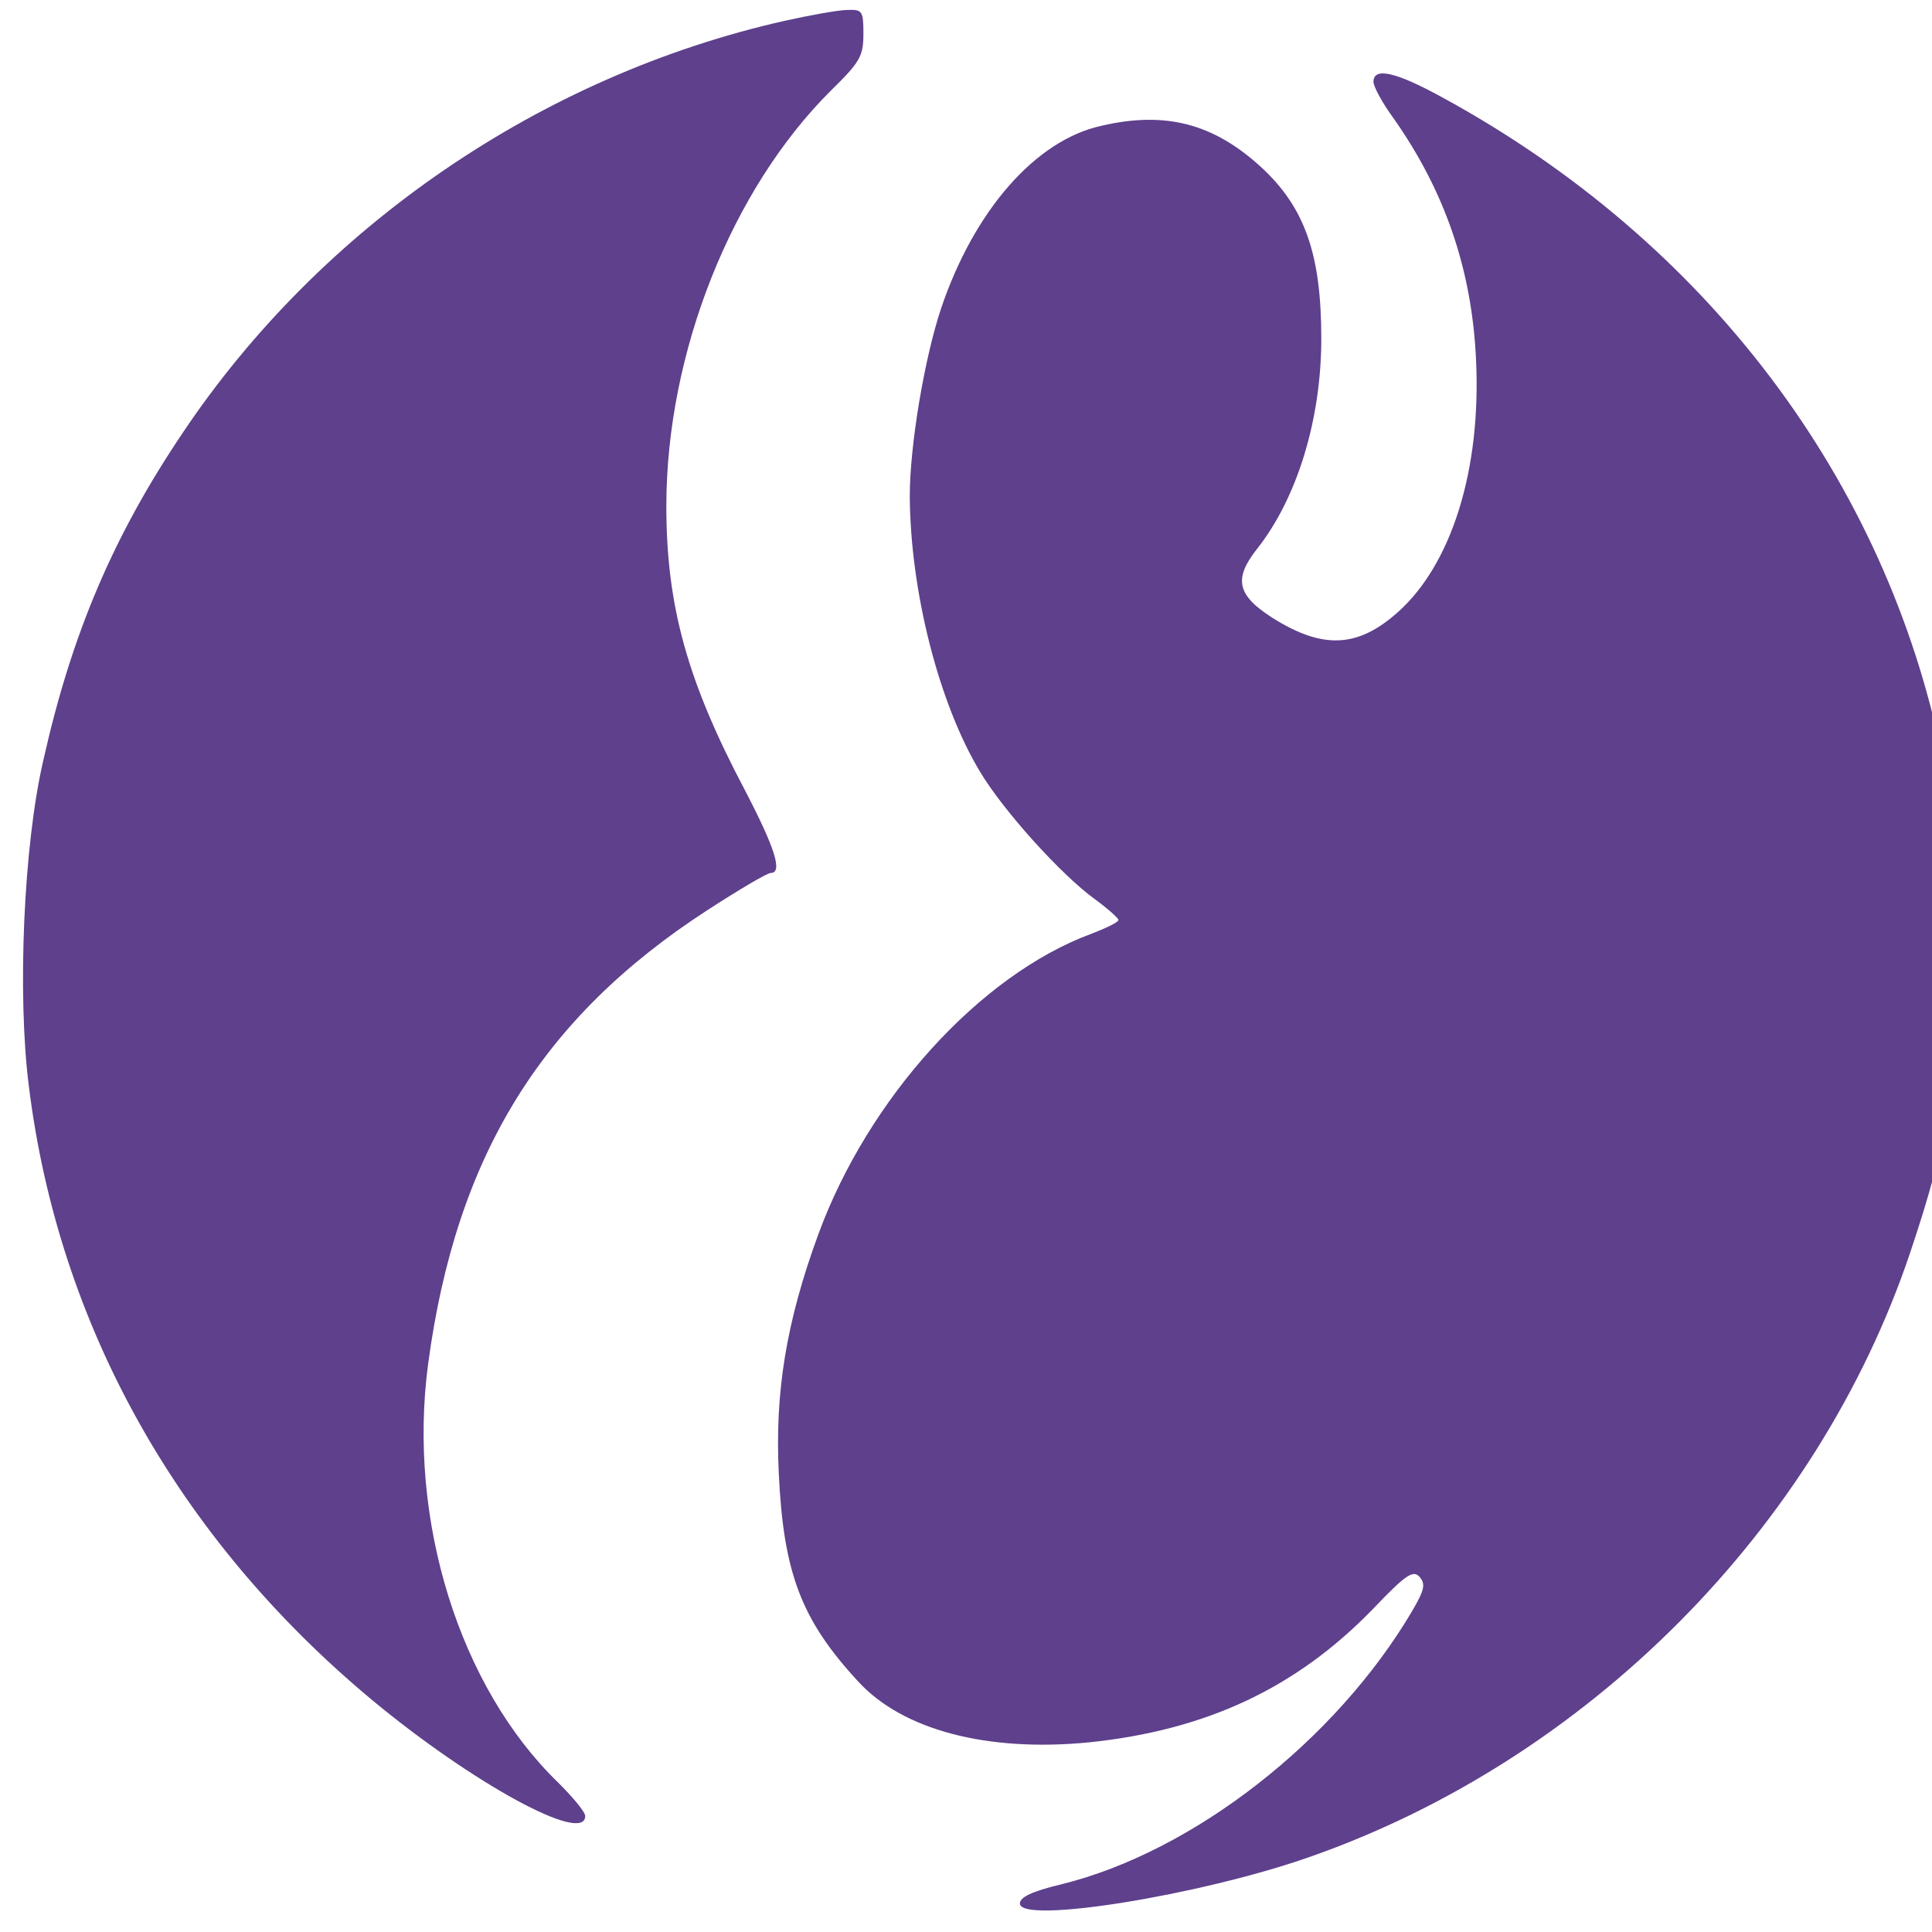 <?xml version="1.0" encoding="UTF-8" standalone="no"?>
<svg xmlns:dc="http://purl.org/dc/elements/1.1/" xmlns:cc="http://creativecommons.org/ns#" xmlns:rdf="http://www.w3.org/1999/02/22-rdf-syntax-ns#" xmlns:svg="http://www.w3.org/2000/svg" xmlns="http://www.w3.org/2000/svg" xmlns:sodipodi="http://sodipodi.sourceforge.net/DTD/sodipodi-0.dtd" xmlns:inkscape="http://www.inkscape.org/namespaces/inkscape" version="1.0" width="100" height="100" viewBox="0 0 80 80" preserveAspectRatio="xMidYMid meet" id="svg2" inkscape:version="0.48.4 r9939" sodipodi:docname="EP_transparent.svg">
  <title id="title2995">Everipedia logo</title>
  <defs id="defs16"/>
  <sodipodi:namedview pagecolor="#ffffff" bordercolor="#666666" borderopacity="1" objecttolerance="10" gridtolerance="10" guidetolerance="10" inkscape:pageopacity="0" inkscape:pageshadow="2" inkscape:window-width="1600" inkscape:window-height="844" id="namedview14" showgrid="false" inkscape:showpageshadow="false" inkscape:zoom="1" inkscape:cx="60.221039" inkscape:cy="44.964404" inkscape:window-x="-4" inkscape:window-y="-4" inkscape:window-maximized="1" inkscape:current-layer="svg2"/>
  <g transform="matrix(0.024,0,0,-0.024,-8.168,89.188)" id="g6" style="fill:#5E408C;stroke:none">
    <path d="M 1693,3680 C 1273,3585 894,3325 656,2970 536,2792 464,2623 415,2404 381,2258 370,2001 390,1843 441,1430 647,1063 980,785 c 174,-145 370,-252 370,-202 0,7 -21,32 -46,57 -171,165 -261,454 -225,723 48,358 195,597 482,783 54,35 103,64 109,64 21,0 8,42 -44,142 -100,189 -136,319 -136,491 0,264 112,546 284,717 50,49 56,59 56,98 0,39 -2,42 -27,41 -16,0 -65,-9 -110,-19 z" id="path10" inkscape:connector-curvature="0" style="fill:#5E408C"/>
    <path d="m 2710,3575 c 0,-8 15,-36 34,-62 89,-126 136,-262 143,-418 9,-189 -42,-353 -136,-436 -69,-61 -129,-63 -215,-9 -61,39 -68,67 -27,119 69,87 111,223 111,363 0,145 -28,226 -104,296 -82,75 -165,97 -276,71 -113,-25 -219,-146 -276,-315 -29,-87 -54,-237 -54,-324 1,-164 50,-357 121,-475 40,-67 139,-177 198,-220 22,-16 41,-33 41,-36 0,-4 -21,-14 -47,-24 -192,-71 -385,-284 -471,-519 -55,-150 -75,-272 -68,-412 8,-172 39,-253 137,-359 77,-84 223,-122 398,-105 202,21 357,93 490,230 58,61 70,68 81,55 10,-12 8,-22 -13,-58 -132,-224 -378,-416 -606,-472 -50,-12 -71,-22 -71,-33 0,-36 311,14 499,80 481,168 877,567 1037,1043 66,197 77,275 78,520 1,191 -2,235 -22,332 -97,482 -408,893 -863,1141 -80,44 -119,53 -119,27 z" id="path12" inkscape:connector-curvature="0" style="fill:#5E408C"/>
  </g>
</svg>